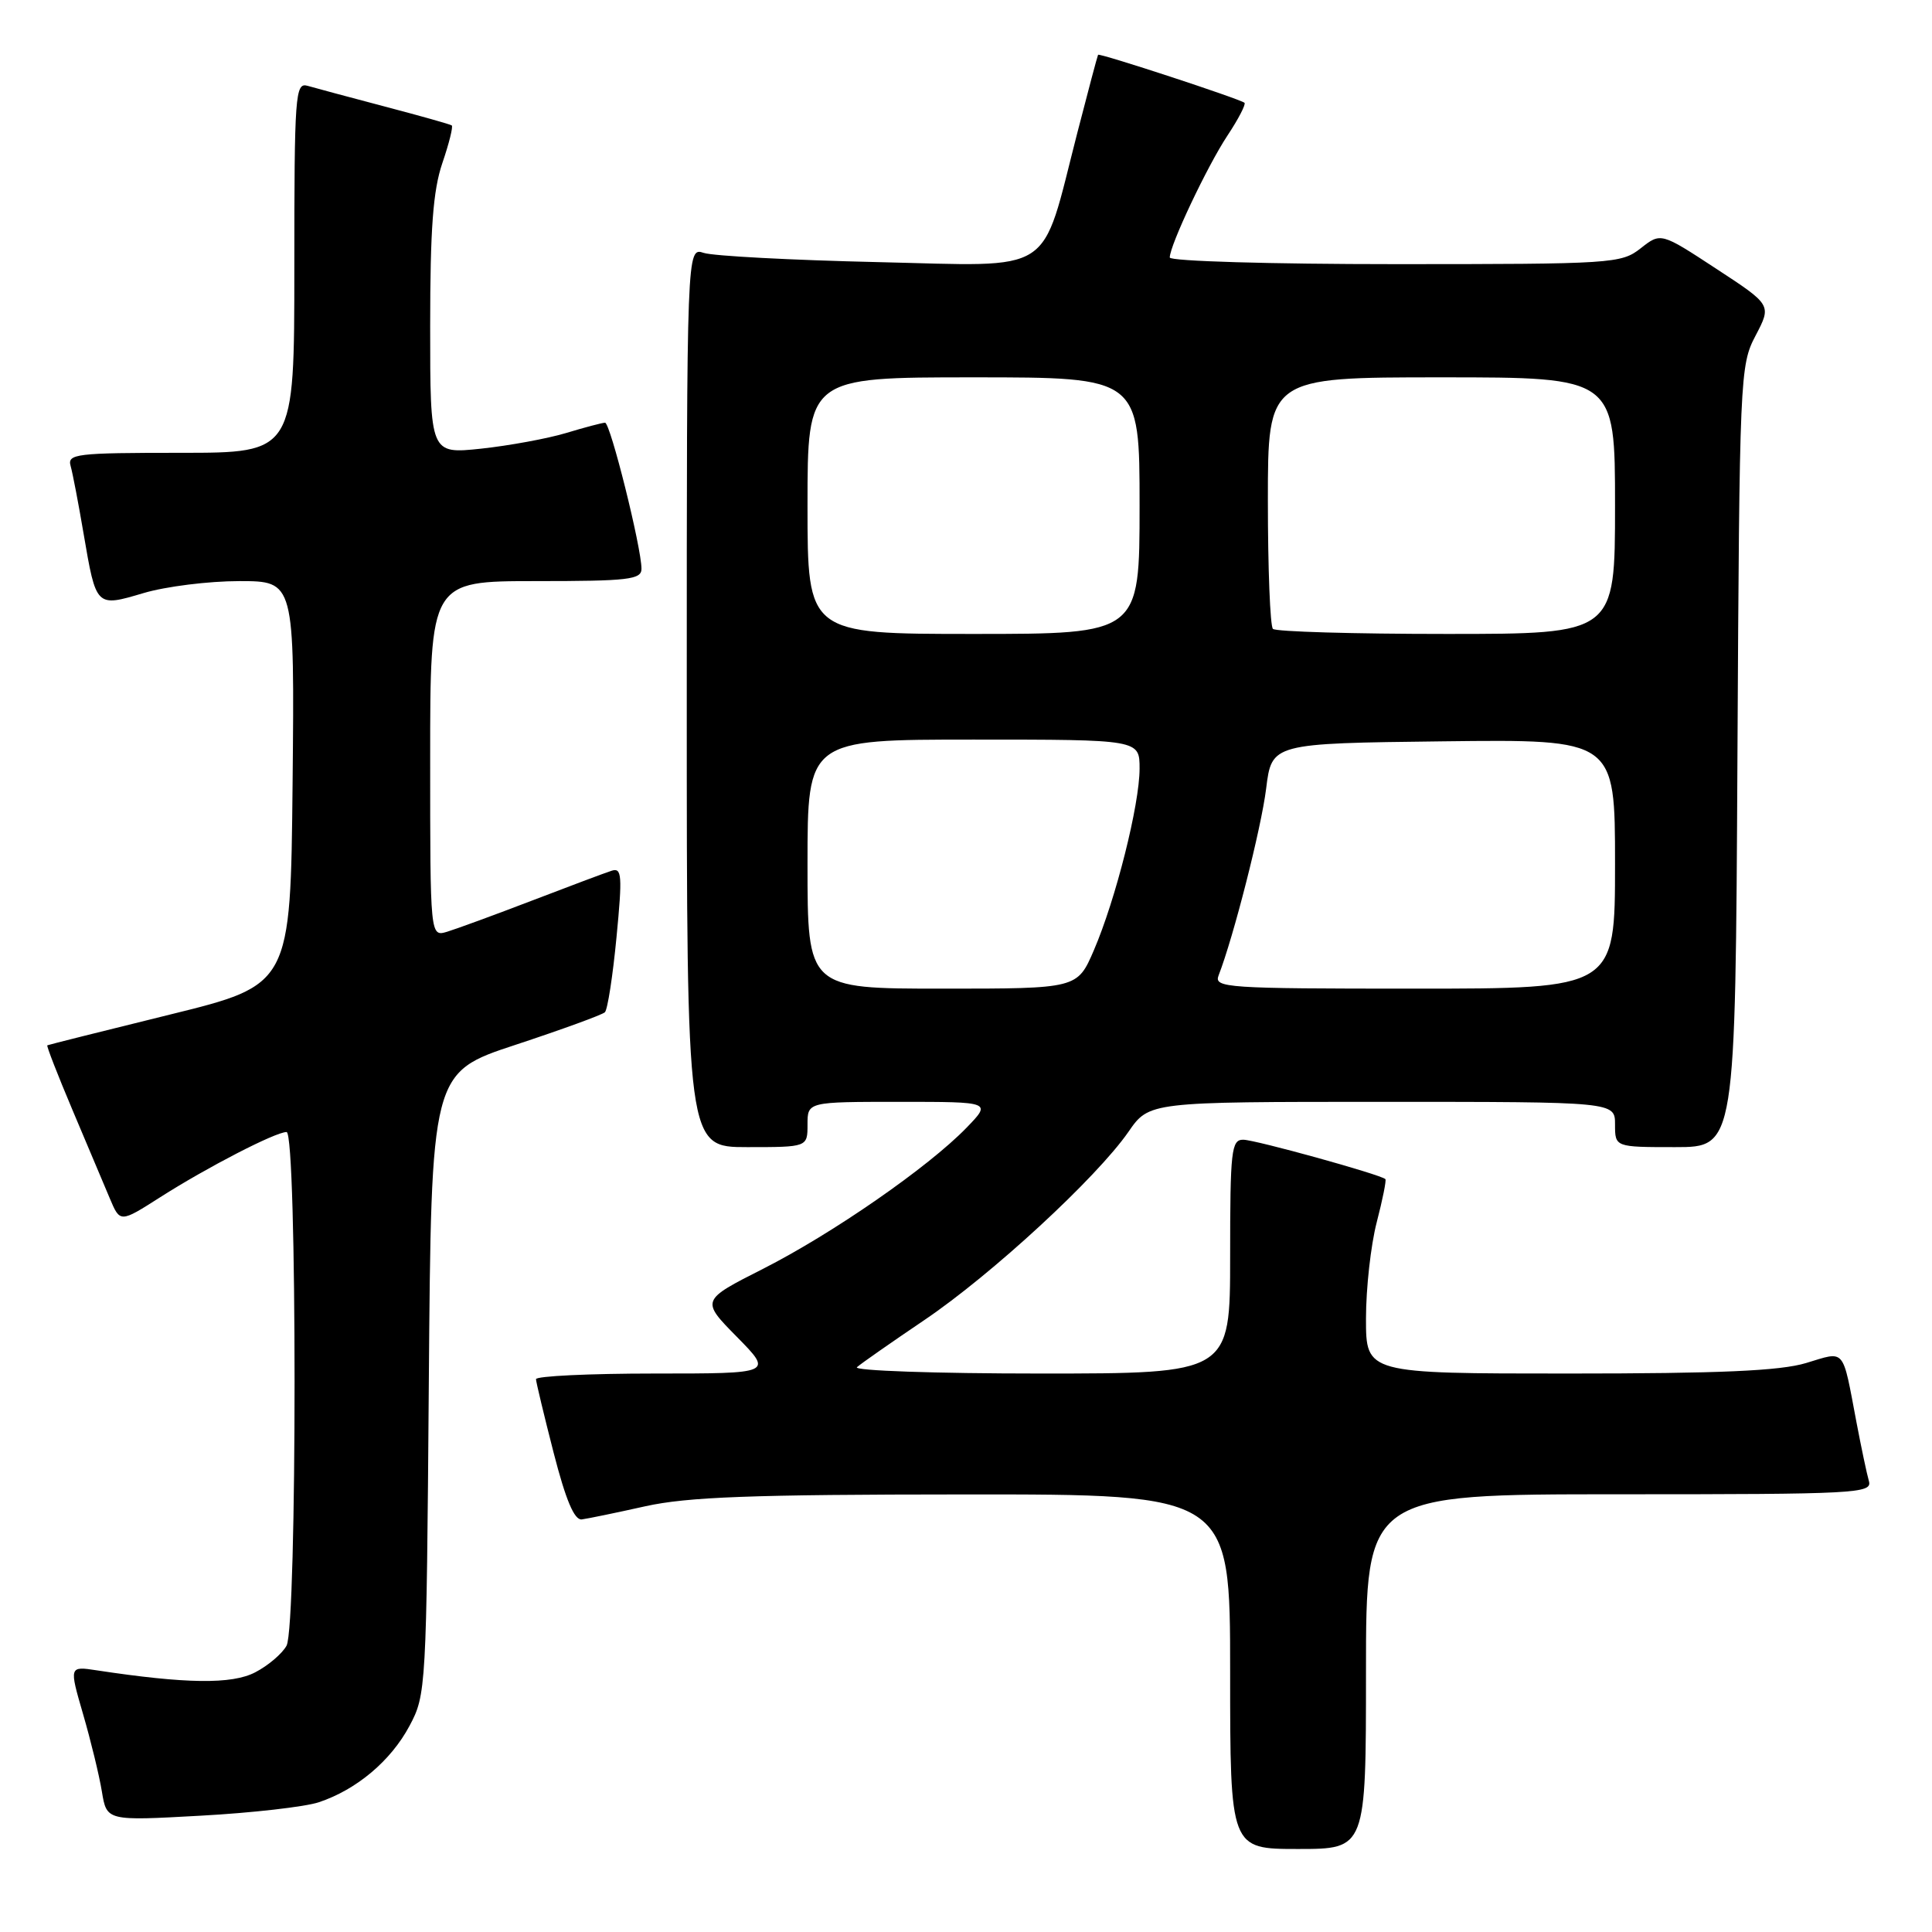 <?xml version="1.0" encoding="UTF-8" standalone="no"?>
<!DOCTYPE svg PUBLIC "-//W3C//DTD SVG 1.1//EN" "http://www.w3.org/Graphics/SVG/1.1/DTD/svg11.dtd" >
<svg xmlns="http://www.w3.org/2000/svg" xmlns:xlink="http://www.w3.org/1999/xlink" version="1.1" viewBox="0 0 256 256">
 <g >
 <path fill="currentColor"
d=" M 181.00 221.50 C 181.00 198.00 181.00 198.00 214.57 198.00 C 246.06 198.00 248.10 197.89 247.64 196.25 C 247.36 195.29 246.63 191.80 246.00 188.50 C 244.09 178.43 244.59 179.02 239.31 180.61 C 235.85 181.65 227.89 182.00 207.84 182.00 C 181.00 182.00 181.00 182.00 181.00 174.72 C 181.00 170.71 181.64 164.98 182.42 161.97 C 183.20 158.96 183.72 156.38 183.57 156.24 C 182.98 155.64 166.37 151.04 164.75 151.02 C 163.16 151.00 163.00 152.40 163.00 166.50 C 163.00 182.00 163.00 182.00 137.80 182.00 C 123.94 182.00 113.03 181.62 113.55 181.16 C 114.07 180.69 118.10 177.88 122.49 174.91 C 131.41 168.88 145.30 156.06 149.52 149.98 C 152.27 146.00 152.27 146.00 183.14 146.00 C 214.00 146.00 214.00 146.00 214.00 149.00 C 214.00 152.00 214.00 152.00 221.97 152.00 C 229.95 152.00 229.95 152.00 230.22 100.25 C 230.49 49.68 230.55 48.41 232.63 44.46 C 234.75 40.41 234.75 40.41 227.41 35.61 C 220.07 30.80 220.07 30.80 217.40 32.90 C 214.82 34.93 213.69 35.00 184.87 35.00 C 168.44 35.00 155.00 34.61 155.00 34.12 C 155.00 32.51 159.96 22.02 162.64 17.97 C 164.10 15.77 165.11 13.81 164.90 13.62 C 164.28 13.10 145.66 6.99 145.50 7.26 C 145.42 7.39 144.18 12.05 142.75 17.60 C 137.82 36.76 140.12 35.27 116.26 34.73 C 104.84 34.47 94.49 33.92 93.25 33.51 C 91.00 32.77 91.00 32.77 91.00 92.38 C 91.00 152.00 91.00 152.00 99.00 152.00 C 107.00 152.00 107.00 152.00 107.00 149.00 C 107.00 146.00 107.00 146.00 119.20 146.00 C 131.39 146.00 131.39 146.00 128.06 149.44 C 123.00 154.66 110.32 163.45 101.12 168.12 C 92.87 172.30 92.87 172.30 97.65 177.15 C 102.42 182.00 102.42 182.00 86.71 182.00 C 78.07 182.00 71.01 182.34 71.02 182.75 C 71.04 183.16 72.09 187.55 73.36 192.50 C 74.97 198.76 76.10 201.45 77.09 201.33 C 77.86 201.23 81.65 200.45 85.50 199.59 C 91.10 198.35 99.53 198.03 127.75 198.02 C 163.00 198.00 163.00 198.00 163.00 221.50 C 163.00 245.00 163.00 245.00 172.00 245.00 C 181.00 245.00 181.00 245.00 181.00 221.50 Z  M 42.24 238.81 C 47.25 237.14 51.79 233.32 54.26 228.69 C 56.46 224.58 56.51 223.76 56.82 183.31 C 57.14 142.12 57.14 142.12 68.32 138.44 C 74.47 136.41 79.79 134.47 80.15 134.13 C 80.51 133.78 81.20 129.31 81.69 124.19 C 82.48 115.99 82.40 114.93 81.04 115.38 C 80.19 115.65 75.45 117.43 70.50 119.33 C 65.55 121.23 60.49 123.08 59.25 123.46 C 57.00 124.13 57.00 124.13 57.00 100.57 C 57.00 77.00 57.00 77.00 71.00 77.00 C 83.26 77.00 85.00 76.80 85.00 75.37 C 85.00 72.56 80.87 56.00 80.17 56.01 C 79.80 56.02 77.47 56.63 75.00 57.38 C 72.53 58.12 67.46 59.05 63.75 59.45 C 57.00 60.16 57.00 60.16 57.00 43.26 C 57.00 30.33 57.38 25.24 58.61 21.62 C 59.50 19.02 60.06 16.77 59.86 16.62 C 59.66 16.47 55.67 15.35 51.00 14.12 C 46.33 12.89 41.71 11.65 40.75 11.37 C 39.12 10.90 39.00 12.51 39.00 35.43 C 39.00 60.00 39.00 60.00 23.93 60.00 C 10.06 60.00 8.90 60.14 9.36 61.75 C 9.63 62.71 10.40 66.73 11.07 70.68 C 12.75 80.50 12.70 80.46 19.04 78.58 C 21.97 77.71 27.66 77.00 31.70 77.00 C 39.03 77.00 39.03 77.00 38.77 103.75 C 38.50 130.50 38.50 130.50 22.50 134.44 C 13.70 136.61 6.39 138.44 6.27 138.51 C 6.14 138.58 7.64 142.43 9.60 147.07 C 11.56 151.71 13.78 156.97 14.54 158.77 C 15.91 162.03 15.91 162.03 21.21 158.65 C 27.43 154.68 36.50 150.00 37.97 150.00 C 39.38 150.00 39.39 215.41 37.97 218.06 C 37.40 219.11 35.53 220.71 33.80 221.60 C 30.71 223.20 24.63 223.12 12.83 221.33 C 9.16 220.77 9.16 220.77 11.01 227.14 C 12.03 230.64 13.15 235.25 13.50 237.39 C 14.14 241.28 14.14 241.28 26.56 240.59 C 33.39 240.22 40.44 239.41 42.24 238.81 Z  M 107.00 114.50 C 107.00 98.00 107.00 98.00 129.00 98.00 C 151.00 98.00 151.00 98.00 151.00 101.84 C 151.00 106.62 147.84 119.18 144.94 125.92 C 142.75 131.00 142.75 131.00 124.88 131.00 C 107.00 131.00 107.00 131.00 107.00 114.50 Z  M 161.47 129.25 C 163.45 124.16 167.12 109.74 167.77 104.50 C 168.51 98.50 168.51 98.50 191.25 98.23 C 214.00 97.96 214.00 97.96 214.00 114.48 C 214.00 131.00 214.00 131.00 187.39 131.00 C 162.46 131.00 160.83 130.89 161.47 129.25 Z  M 107.00 67.00 C 107.00 50.00 107.00 50.00 129.00 50.00 C 151.00 50.00 151.00 50.00 151.00 67.00 C 151.00 84.00 151.00 84.00 129.00 84.00 C 107.00 84.00 107.00 84.00 107.00 67.00 Z  M 168.67 83.33 C 168.30 82.97 168.00 75.32 168.00 66.33 C 168.00 50.00 168.00 50.00 191.00 50.00 C 214.00 50.00 214.00 50.00 214.00 67.00 C 214.00 84.00 214.00 84.00 191.67 84.00 C 179.38 84.00 169.03 83.70 168.67 83.33 Z "/>
</g>
</svg>
